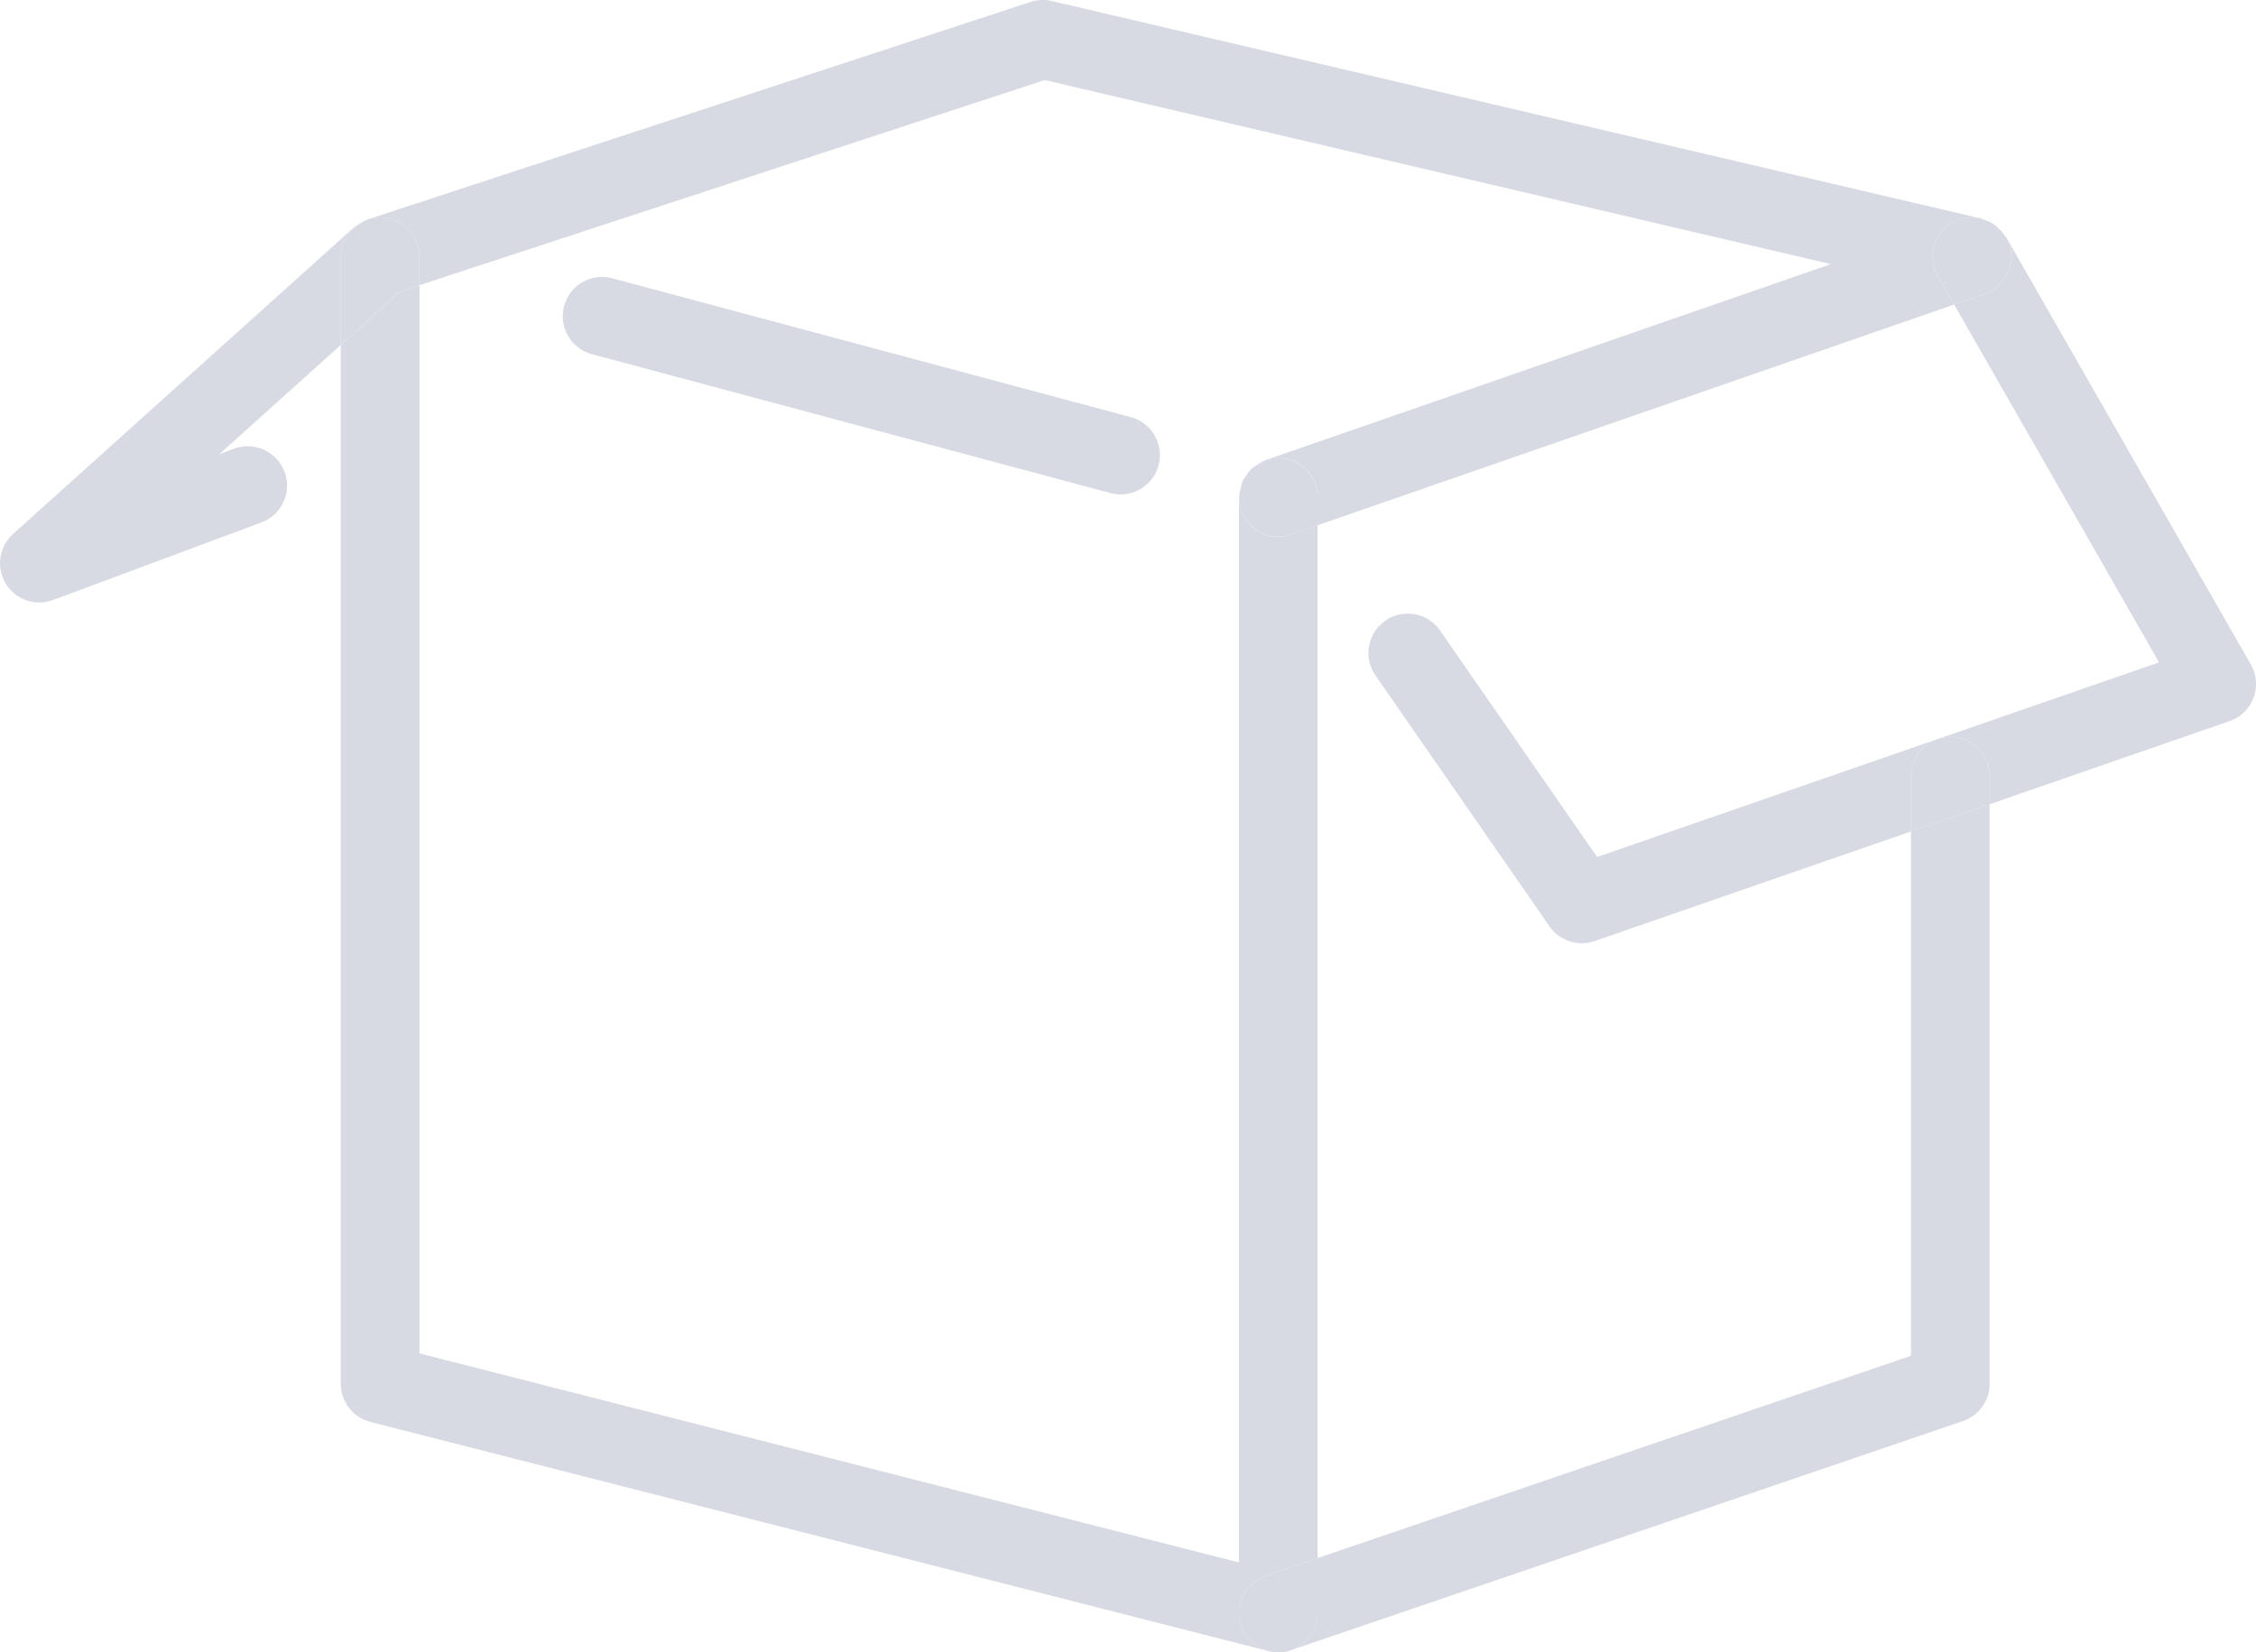 <?xml version="1.0" encoding="utf-8"?>
<svg id="cardboard" xmlns="http://www.w3.org/2000/svg" width="378.705" height="277.428" viewBox="0 0 378.705 277.428">
  <path id="Path_420" d="M211.735,143.187l-86.989-23.3a6.6,6.6,0,1,0-3.419,12.749l86.989,23.3a6.679,6.679,0,0,0,1.709.224,6.6,6.6,0,0,0,1.71-12.973Z" transform="translate(-21.91 -73.153)" fill="#d7dae2"/>
  <path id="Path_421" d="M257.8,160.357a6.329,6.329,0,0,1,.759-1.01A7.613,7.613,0,0,0,257.8,160.357Z" transform="translate(-48.509 -80.622)" fill="#d7dae2"/>
  <path id="Path_422" d="M256.867,161.867a6.376,6.376,0,0,0-.284,1.082A6.709,6.709,0,0,1,256.867,161.867Z" transform="translate(-48.281 -81.097)" fill="#d7dae2"/>
  <path id="Path_423" d="M261.125,157.665a6.132,6.132,0,0,0-1.274.753A6.761,6.761,0,0,1,261.125,157.665Z" transform="translate(-48.896 -80.306)" fill="#d7dae2"/>
  <path id="Path_424" d="M221.59,346.421a6.6,6.6,0,0,1,4.118-8.374l8.73-2.976V161.655L230,163.193a6.509,6.509,0,0,1-8.717-6.44c0,.072-.04.139-.04.211V335.8L83.67,300.7V121.355l-3.221,1.056-9.977,8.975V305.819a6.606,6.606,0,0,0,4.969,6.395l150.775,38.473a6.557,6.557,0,0,0,1.63.2A6.589,6.589,0,0,1,221.59,346.421Z" transform="translate(-13.261 -73.474)" fill="#d7dae2"/>
  <path id="Path_425" d="M264.306,404.016a6.516,6.516,0,0,0,2.138-.356h-.007A6.506,6.506,0,0,1,264.306,404.016Z" transform="translate(-49.734 -126.595)" fill="#d7dae2"/>
  <path id="Path_426" d="M74.032,108.728a6.56,6.56,0,0,1,1.413-.818A6,6,0,0,0,74.032,108.728Z" transform="translate(-13.931 -70.944)" fill="#d7dae2"/>
  <path id="Path_427" d="M390.011,111.349c-.08-.139-.218-.218-.3-.343a6.523,6.523,0,0,1,1.168,3.286,6.6,6.6,0,0,1-4.428,6.573l-5.174,1.795,34.4,60.078L321.348,215.41l-26.363-38.017a6.6,6.6,0,0,0-10.849,7.53l29.214,42.128a6.621,6.621,0,0,0,5.425,2.837,6.442,6.442,0,0,0,2.158-.363l53.1-18.4v-9.272a6.6,6.6,0,1,1,13.2,0v4.7L427.514,192.6a6.605,6.605,0,0,0,3.563-9.522Z" transform="translate(-53.245 -71.526)" fill="#d7dae2"/>
  <path id="Path_428" d="M412.384,108.845a6.8,6.8,0,0,1,.607.528A7.347,7.347,0,0,0,412.384,108.845Z" transform="translate(-77.598 -71.12)" fill="#d7dae2"/>
  <path id="Path_429" d="M409.775,107.617c.2.053.369.165.561.231C410.138,107.782,409.973,107.67,409.775,107.617Z" transform="translate(-77.107 -70.888)" fill="#d7dae2"/>
  <path id="Path_430" d="M371.026,321.3,271.4,355.27v9.219a6.6,6.6,0,0,1-2.554,5.214,6.767,6.767,0,0,1-1.907,1.029l112.81-38.473a6.6,6.6,0,0,0,4.467-6.243V228.7l-13.2,4.573V321.3h.007Z" transform="translate(-50.23 -93.673)" fill="#d7dae2"/>
  <path id="Path_431" d="M269.374,393.833v-9.219l-8.73,2.976a6.6,6.6,0,0,0,2.125,12.848,6.506,6.506,0,0,0,2.132-.356h.007a6.437,6.437,0,0,0,1.907-1.029A6.623,6.623,0,0,0,269.374,393.833Z" transform="translate(-48.204 -123.011)" fill="#d7dae2"/>
  <path id="Path_432" d="M401.75,214.784a6.6,6.6,0,0,0-6.6,6.6v9.272l13.2-4.573v-4.7A6.6,6.6,0,0,0,401.75,214.784Z" transform="translate(-74.355 -91.054)" fill="#d7dae2"/>
  <path id="Path_433" d="M413.132,109.5a6.564,6.564,0,0,1,1.069,1.221A6.308,6.308,0,0,0,413.132,109.5Z" transform="translate(-77.739 -71.243)" fill="#d7dae2"/>
  <path id="Path_434" d="M60.1,108.918a6.2,6.2,0,0,0-.713.416l-57.2,51.452a6.6,6.6,0,0,0,4.415,11.5,6.873,6.873,0,0,0,2.3-.409l34.982-13.027a6.6,6.6,0,0,0-4.606-12.373l-2.474.924,20.4-18.352V114.235A6.425,6.425,0,0,1,60.1,108.918Z" transform="translate(0 -71.133)" fill="#d7dae2"/>
  <path id="Path_435" d="M410.466,107.9a6.31,6.31,0,0,1,1.557.766A6.536,6.536,0,0,0,410.466,107.9Z" transform="translate(-77.237 -70.942)" fill="#d7dae2"/>
  <path id="Path_436" d="M84.653,105.478v4.784L189.617,75.816l131.98,30.9-94.933,32.923c-.066.019-.112.08-.178.106a6.51,6.51,0,0,1,8.936,6.131v4.692L342.28,113.51l-2.719-4.744a6.58,6.58,0,0,1,7.358-9.654c-.046-.013-.08-.04-.125-.053L190.817,62.546a6.739,6.739,0,0,0-3.563.152L75.994,99.21c-.086.027-.145.1-.231.132a6.474,6.474,0,0,1,2.29-.462A6.593,6.593,0,0,1,84.653,105.478Z" transform="translate(-14.256 -62.375)" fill="#d7dae2"/>
  <path id="Path_437" d="M258.73,159.2a6.647,6.647,0,0,1,.911-.614A6.6,6.6,0,0,0,258.73,159.2Z" transform="translate(-48.685 -80.48)" fill="#d7dae2"/>
  <path id="Path_438" d="M256.226,164.626a6.041,6.041,0,0,1,.291-1.426A6.546,6.546,0,0,0,256.226,164.626Z" transform="translate(-48.214 -81.347)" fill="#d7dae2"/>
  <path id="Path_439" d="M257.633,160.591a6.4,6.4,0,0,0-.7,1.036A7.357,7.357,0,0,1,257.633,160.591Z" transform="translate(-48.347 -80.857)" fill="#d7dae2"/>
  <path id="Path_440" d="M83.654,118.715v-4.784a6.6,6.6,0,0,0-6.6-6.6,6.474,6.474,0,0,0-2.29.462,6.581,6.581,0,0,0-1.413.818,6.48,6.48,0,0,0-2.9,5.319v14.815l9.977-8.975Z" transform="translate(-13.258 -70.835)" fill="#d7dae2"/>
  <path id="Path_441" d="M262.786,157.088a6.535,6.535,0,0,0-2.336.468,6.288,6.288,0,0,0-1.274.753,7.129,7.129,0,0,0-.911.614,6.635,6.635,0,0,0-.759,1.01,6.843,6.843,0,0,0-.7,1.036,6.713,6.713,0,0,0-.284,1.082,6.479,6.479,0,0,0-.291,1.426,6.388,6.388,0,0,0,.323,2.369,6.585,6.585,0,0,0,8.394,4.071l4.434-1.538v-4.692A6.594,6.594,0,0,0,262.786,157.088Z" transform="translate(-48.214 -80.197)" fill="#d7dae2"/>
  <path id="Path_442" d="M402.957,108.215a6.606,6.606,0,0,0-2.448,9.008l2.719,4.744,5.174-1.795a6.6,6.6,0,0,0,4.428-6.573,6.536,6.536,0,0,0-1.168-3.286,6.336,6.336,0,0,0-1.069-1.221,5.7,5.7,0,0,0-.607-.528,6.592,6.592,0,0,0-1.557-.766c-.192-.066-.356-.178-.561-.231A6.576,6.576,0,0,0,402.957,108.215Z" transform="translate(-75.199 -70.84)" fill="#d7dae2"/>
</svg>
